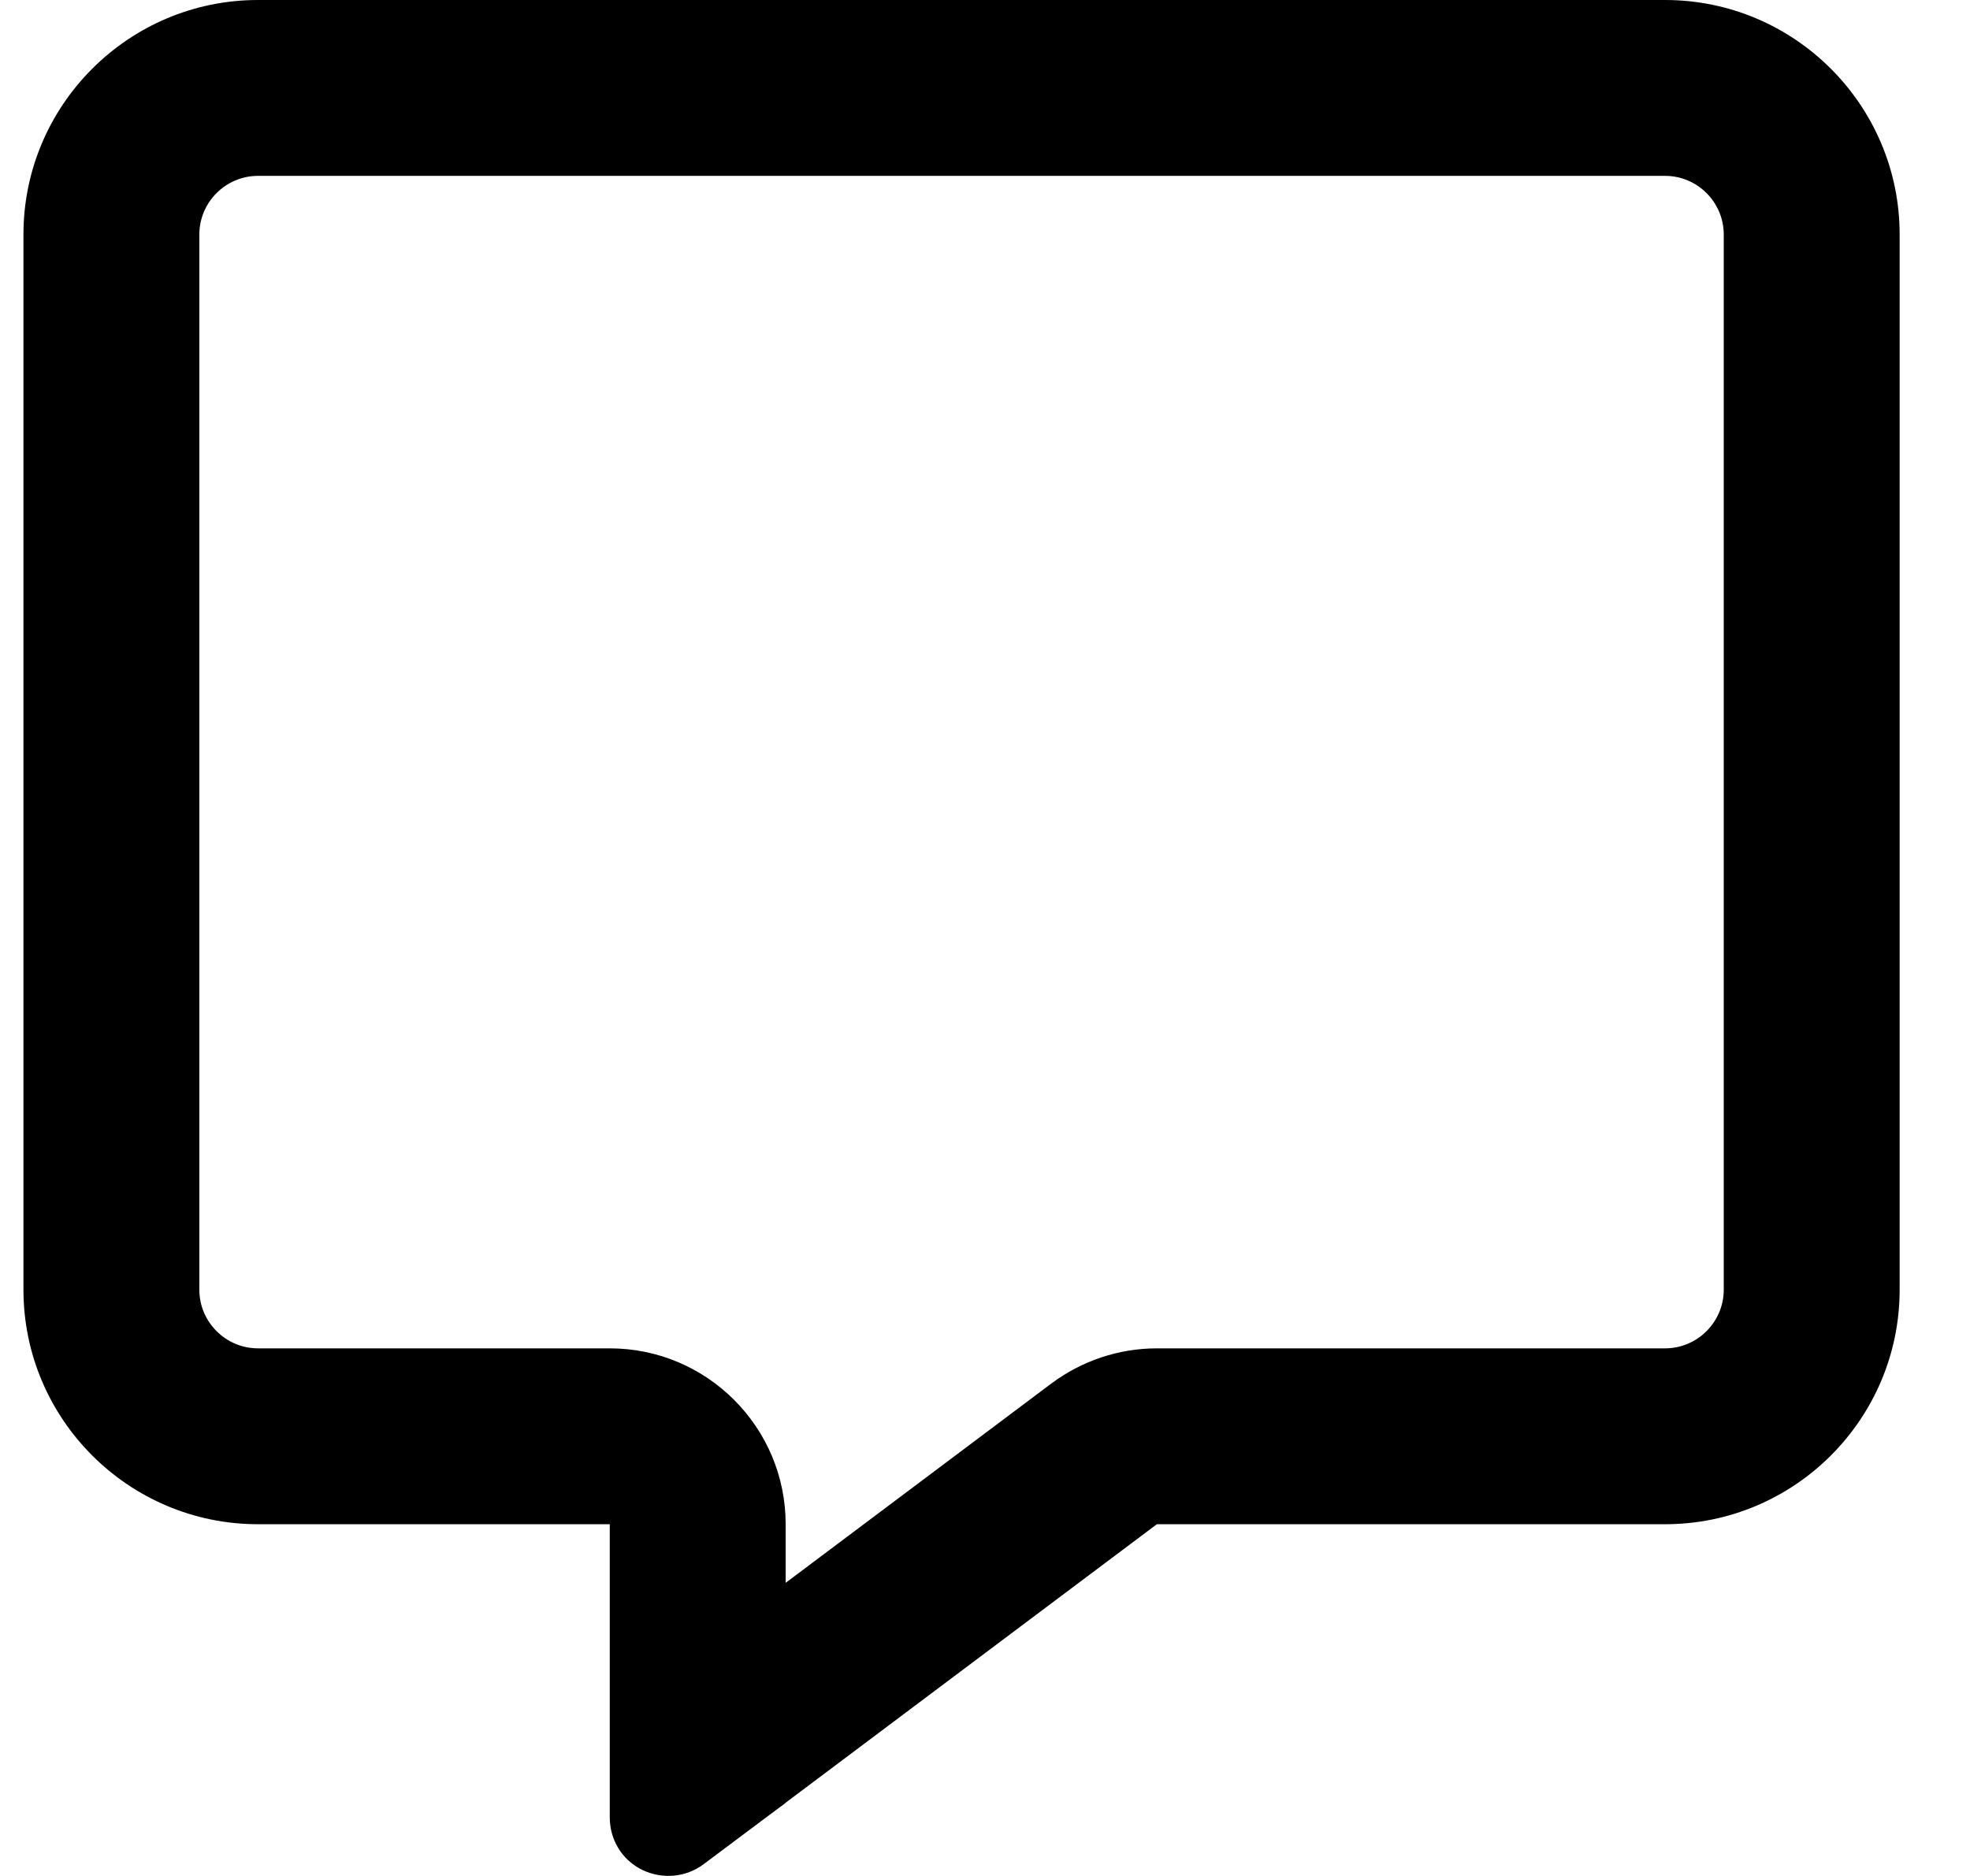 <svg width="21" height="20" viewBox="0 0 21 20" fill="none" xmlns="http://www.w3.org/2000/svg">
<path d="M6.5 14.375C7.535 14.375 8.375 15.215 8.375 16.25V16.875L11.207 14.75C11.531 14.508 11.926 14.375 12.332 14.375H17.75C18.094 14.375 18.375 14.094 18.375 13.75V2.5C18.375 2.156 18.094 1.875 17.75 1.875H2.75C2.406 1.875 2.125 2.156 2.125 2.5V13.75C2.125 14.094 2.406 14.375 2.75 14.375H6.5ZM8.375 19.219L8.367 19.227L8.168 19.375L7.5 19.875C7.312 20.016 7.059 20.039 6.844 19.934C6.629 19.828 6.5 19.613 6.5 19.375V18.543V18.293V18.281V18.125V16.25H4.625H2.75C1.371 16.25 0.25 15.129 0.25 13.75V2.5C0.25 1.121 1.371 0 2.75 0H17.75C19.129 0 20.25 1.121 20.25 2.5V13.75C20.25 15.129 19.129 16.25 17.75 16.25H12.332L8.375 19.219Z" fill="currentColor"/>
</svg>

